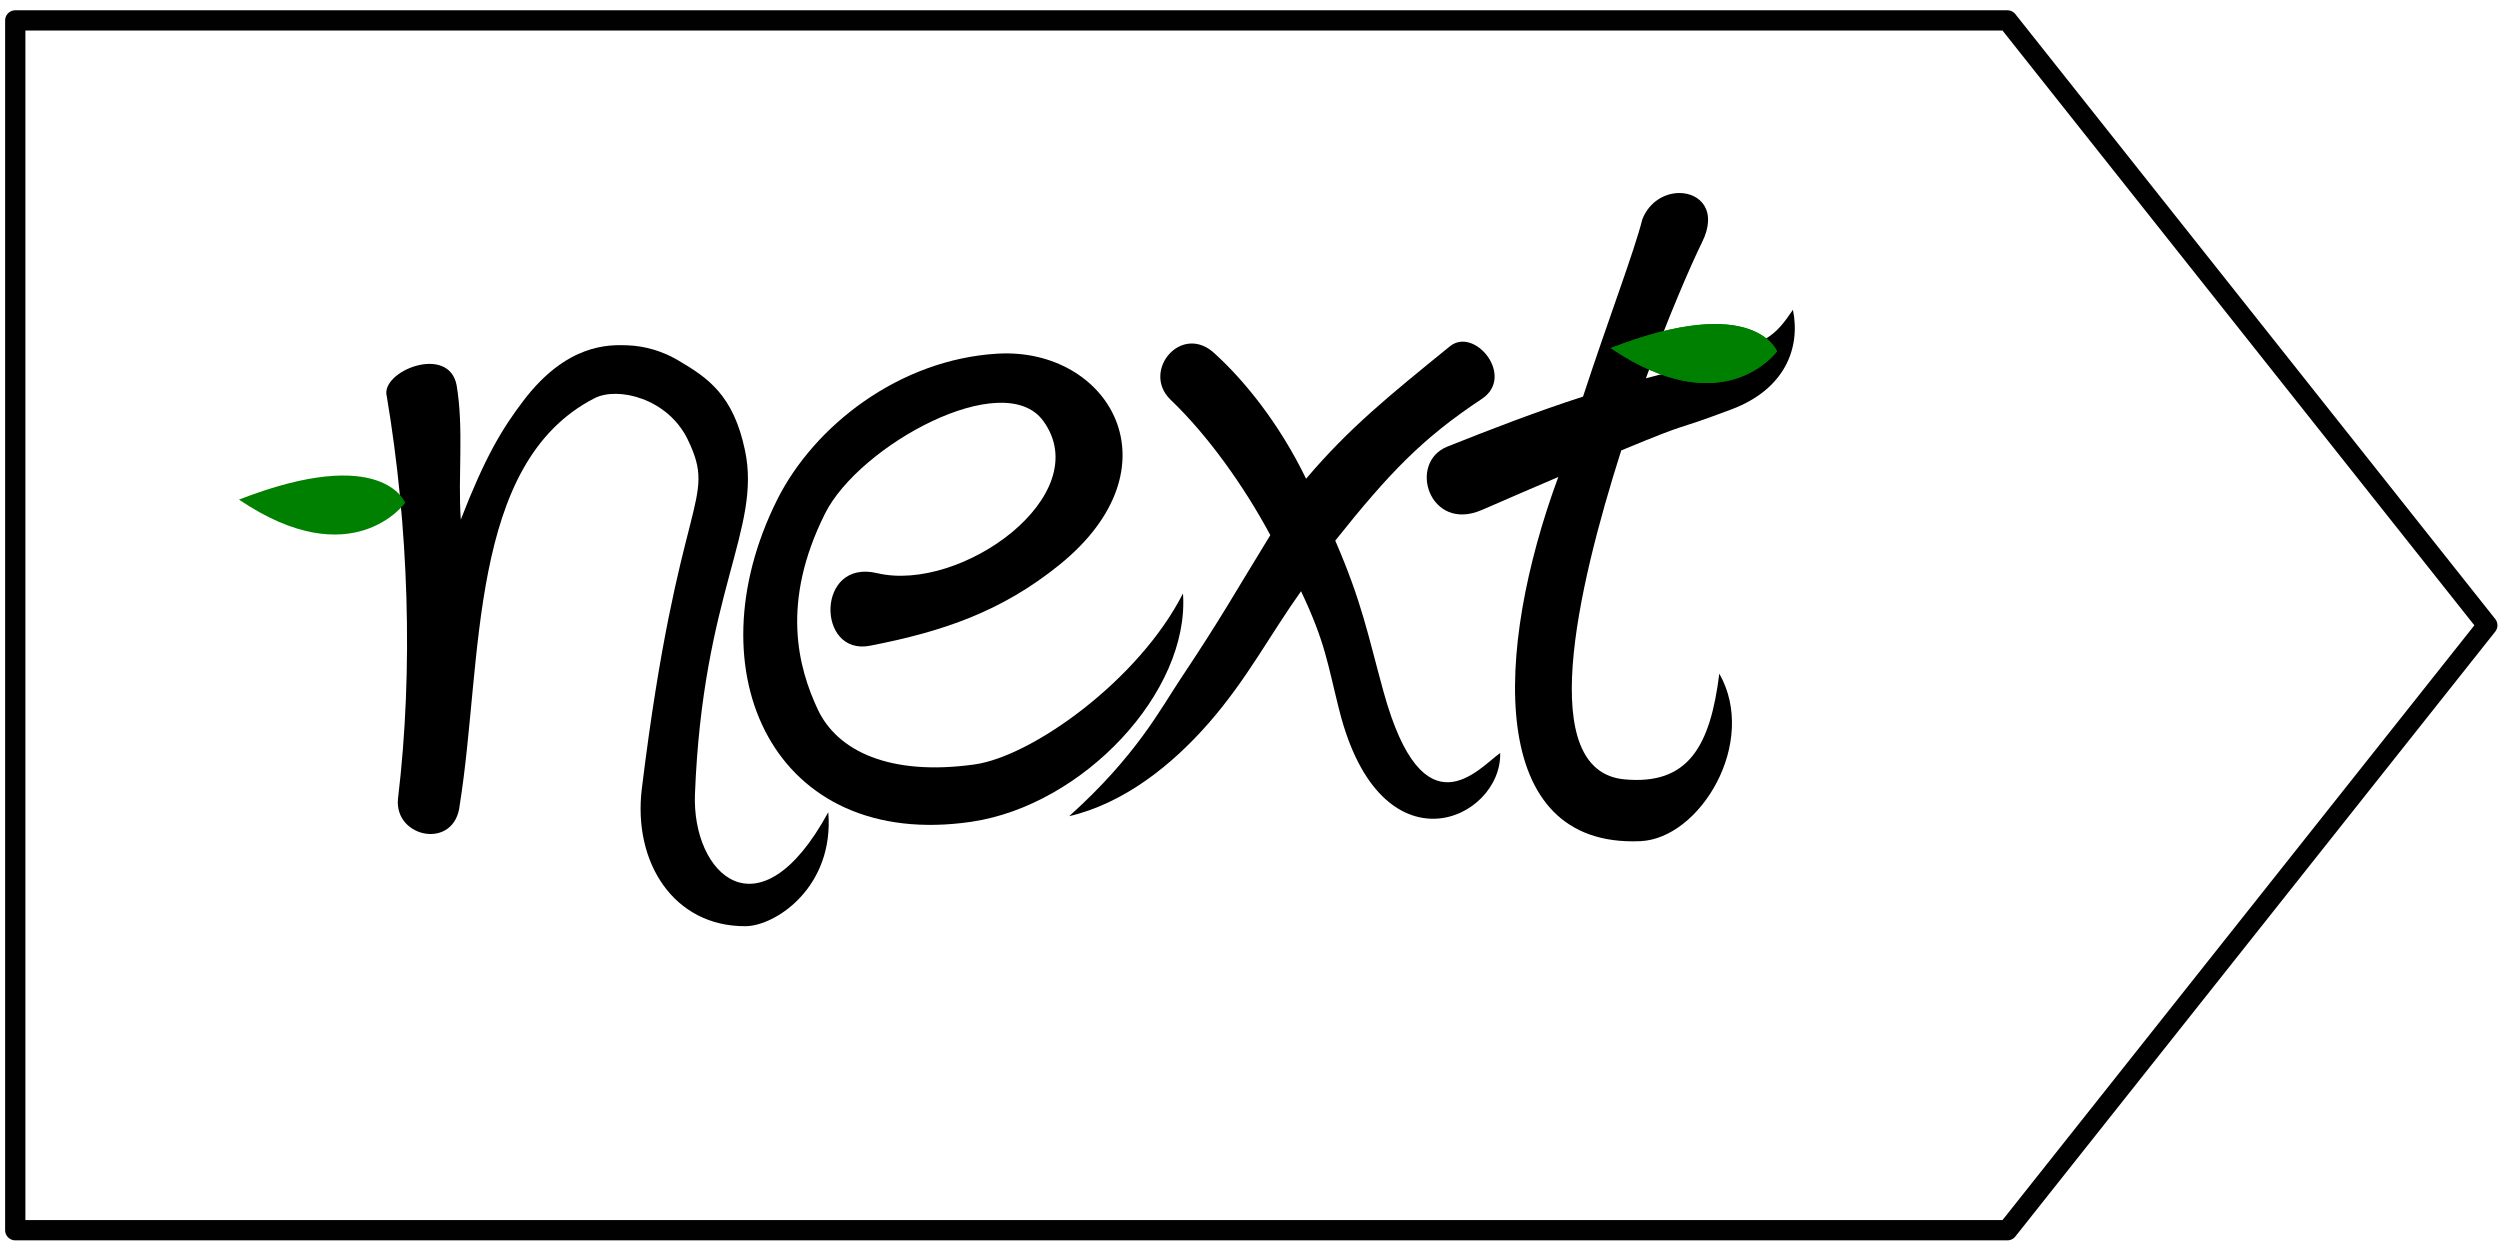 <?xml version="1.0" encoding="UTF-8"?>
<svg width="975" height="485" version="1.1" viewBox="0 0 975 485" xmlns="http://www.w3.org/2000/svg" xmlns:cc="http://creativecommons.org/ns#" xmlns:dc="http://purl.org/dc/elements/1.1/" xmlns:rdf="http://www.w3.org/1999/02/22-rdf-syntax-ns#">
 <path id="sign" d="m782.89 479.78h-776.94v-471.82h776.94l187.16 235.91z" fill="none" opacity=".995" stroke="#000" stroke-linejoin="round" stroke-width="7.907"/>
 <g transform="translate(-64.895 -37.708)">
  <g transform="translate(-112.9,-114.41)">
   <g id="word-next" transform="translate(188.52,115.39)" opacity=".997">
    <path id="next-E" d="m292.36 231.65c-33.626 67.3-1.138 136.89 75.765 125.57 43.482-6.405 85.209-50.57 82.517-89.061-17.189 33.862-58.885 63.579-81.321 66.709-32.859 4.585-53.513-5.122-61.174-21.579-7.528-16.174-14.518-41.451 2.875-76.234 13.385-26.769 69.685-57.348 85.116-36.167 21.054 28.9-32.029 67.163-64.817 59.369-23.841-5.667-23.646 32.366-2.752 28.312 28.74-5.577 51.417-13.452 73.724-31.431 47.645-38.4 19.353-85.033-24.017-82.476-38.16 2.25-71.422 27.985-85.916 56.993z" color="#000000" color-rendering="auto" dominant-baseline="auto" image-rendering="auto" opacity="1" shape-rendering="auto" solid-color="#000000" stop-color="#000000" style="font-feature-settings:normal;font-variant-alternates:normal;font-variant-caps:normal;font-variant-east-asian:normal;font-variant-ligatures:normal;font-variant-numeric:normal;font-variant-position:normal;font-variation-settings:normal;inline-size:0;isolation:auto;mix-blend-mode:normal;shape-margin:0;shape-padding:0;text-decoration-color:#000000;text-decoration-line:none;text-decoration-style:solid;text-indent:0;text-orientation:mixed;text-transform:none;white-space:normal"/>
    <path id="next-X" d="m554.73 171.79c-23.953 19.473-39.181 31.753-56.083 51.646-10.554-21.769-24.169-38.336-35.277-48.492-12.985-12.79-29.145 6.31-17.66 17.592 14.703 14.022 28.811 33.923 38.99 52.893-14.226 23.12-18.584 31.421-35.09 56.188-7.726 11.593-17.312 30.061-43.367 53.428 21.437-5.028 40.103-19.93 54.449-36.341 14.895-17.039 24.008-34.604 35.99-51.398 9.537 20.132 10.27 28.011 14.908 46.411 16.268 64.54 63.442 42.697 62.758 16.663-8.368 5.963-29.976 32.487-45.521-23.969-6.176-22.43-8.29-34.541-18.8-58.849 20.974-26.302 33.991-39.951 57.121-55.236 13.247-8.754-2.757-28.388-12.417-20.535z" color="#000000" color-rendering="auto" dominant-baseline="auto" image-rendering="auto" opacity="1" shape-rendering="auto" solid-color="#000000" stop-color="#000000" style="font-feature-settings:normal;font-variant-alternates:normal;font-variant-caps:normal;font-variant-east-asian:normal;font-variant-ligatures:normal;font-variant-numeric:normal;font-variant-position:normal;font-variation-settings:normal;inline-size:0;isolation:auto;mix-blend-mode:normal;shape-margin:0;shape-padding:0;text-decoration-color:#000000;text-decoration-line:none;text-decoration-style:solid;text-indent:0;text-orientation:mixed;text-transform:none;white-space:normal"/>
    <g id="next-T" transform="translate(2.014,4.028)">
     <path d="m642.18 107.98c-5.553 0.02-11.642 3.283-14.4 10.217-3.155 12.601-13.159 38.717-23.141 69.18-18.15 5.856-35.837 12.691-52.861 19.479-15.755 6.281-7.013 33.643 13.469 24.709 10.831-4.724 20.545-8.905 29.75-12.836-25.017 67.832-28.133 144.64 32.002 142.03 23.347-1.012 46.014-38.57 30.791-65.347-3.509 28.239-12.036 43.567-36.997 41.241-34.538-3.219-18.832-72.969-1.255-128.28 29.863-12.397 17.54-6.427 43.011-16.02 20.77-7.822 27.01-23.819 23.957-38.831-7.259 10.772-10.379 12.47-27.804 17.942-7.5 2.356-17.441 5.764-29.533 8.76 8.933-24.431 17.684-44.496 21.822-52.889 6.272-12.487-0.695-19.383-8.811-19.354z" color="#000000" color-rendering="auto" dominant-baseline="auto" image-rendering="auto" opacity="1" shape-rendering="auto" solid-color="#000000" stop-color="#000000" style="font-feature-settings:normal;font-variant-alternates:normal;font-variant-caps:normal;font-variant-east-asian:normal;font-variant-ligatures:normal;font-variant-numeric:normal;font-variant-position:normal;font-variation-settings:normal;inline-size:0;isolation:auto;mix-blend-mode:normal;shape-margin:0;shape-padding:0;text-decoration-color:#000000;text-decoration-line:none;text-decoration-style:solid;text-indent:0;text-orientation:mixed;text-transform:none;white-space:normal"/>
    </g>
    <g id="next-N" transform="translate(0,-4.028)">
     <path d="m233.89 175.42c-7.066-0.237-23.541-0.724-40.553 21.707-8.271 10.905-14.815 21.722-24.353 46.261-1.163-17.28 1.25-35.246-1.63-52.398-3.089-16.21-29.987-5.394-27.225 4.384 8.472 50.451 10.466 106.16 4.336 157.1-1.271 15.241 22.372 19.837 24.118 2.135 9.027-56.457 3.108-133.21 52.568-158.55 9.061-4.642 28.609 0.019 36.386 16.203 11.73 24.408-3.74 20.164-17.947 136.08-3.527 28.779 12.479 53.779 40.4 53.633 11.861-0.062 34.696-15.358 32.315-44.448-26.928 49.45-53.208 24.272-51.996-7.041 3.05-78.774 25.973-103.23 19.528-134.03-4.555-21.764-14.569-28.398-26.219-35.244-5.825-3.423-12.661-5.548-19.727-5.785z" color="#000000" color-rendering="auto" dominant-baseline="auto" image-rendering="auto" opacity="1" shape-rendering="auto" solid-color="#000000" stop-color="#000000" style="font-feature-settings:normal;font-variant-alternates:normal;font-variant-caps:normal;font-variant-east-asian:normal;font-variant-ligatures:normal;font-variant-numeric:normal;font-variant-position:normal;font-variation-settings:normal;inline-size:0;isolation:auto;mix-blend-mode:normal;shape-margin:0;shape-padding:0;text-decoration-color:#000000;text-decoration-line:none;text-decoration-style:solid;text-indent:0;text-orientation:mixed;text-transform:none;white-space:normal"/>
    </g>
   </g>
  </g>
 </g>
 <g fill="#008000">
  <path d="m93.2 194.84c56.102-21.817 64.829 1.247 64.829 1.247s-20.571 28.674-64.829-1.247z"/>
  <path d="m628.19 135.76c56.102-21.817 64.829 1.247 64.829 1.247s-20.571 28.674-64.829-1.247z"/>
  <path d="m628.19 135.76c56.102-21.817 64.829 1.247 64.829 1.247s-20.571 28.674-64.829-1.247z"/>
 </g>
</svg>
